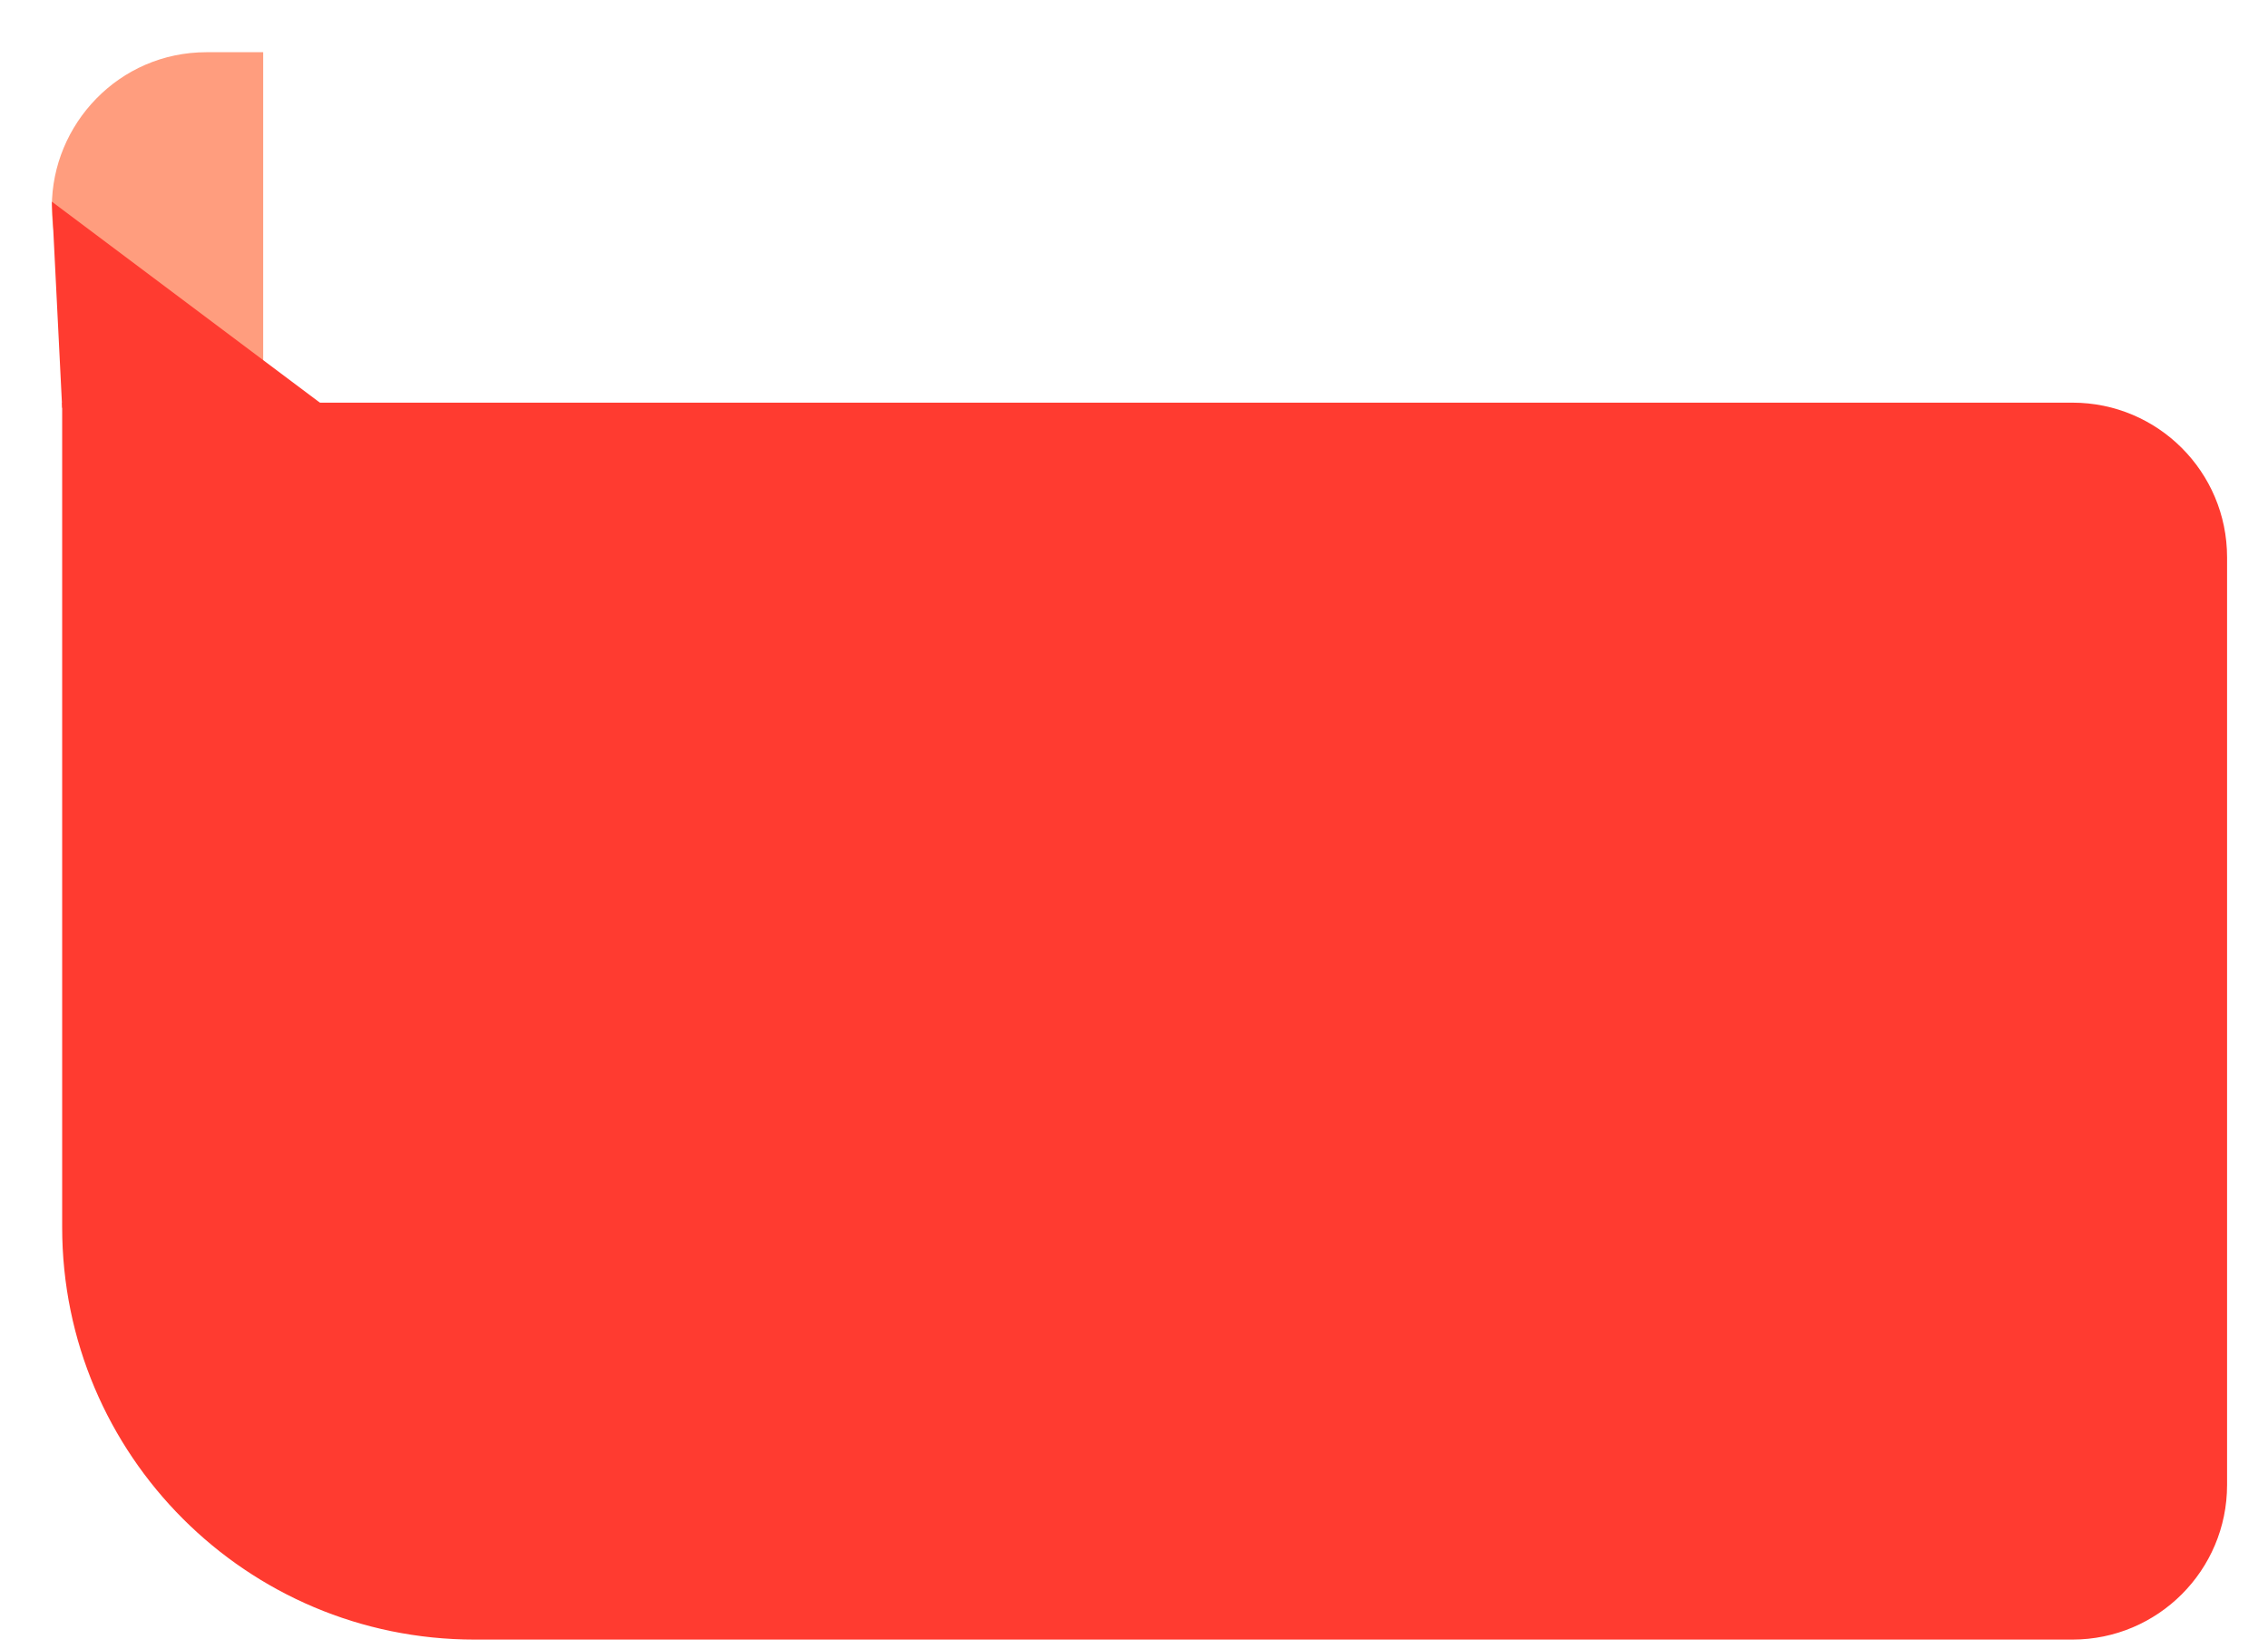 <svg width="44" height="32" viewBox="0 0 44 32" fill="none" xmlns="http://www.w3.org/2000/svg">
<g clip-path="url(#clip0_512_609)">
<path d="M1.006 4.013C1.006 2.413 2.306 1.013 4.006 1.013H5.106V7.013H3.906C2.306 7.013 1.006 5.713 1.006 4.013Z" fill="#FF9D7E"/>
<path d="M1.206 7.913L6.606 8.113L1.006 3.913L1.206 7.913Z" fill="#FF3B30"/>
</g>
<path d="M43.206 10.813C43.206 9.157 41.863 7.813 40.206 7.813H1.206V23.814C1.206 28.232 4.788 31.814 9.206 31.814H40.206C41.863 31.814 43.206 30.47 43.206 28.814V10.813Z" fill="#FF3B30"/>
<defs>
<clipPath id="clip0_512_609">
<rect width="6" height="8" fill="white" transform="translate(0.806 0.813)"/>
</clipPath>
</defs>
</svg>
